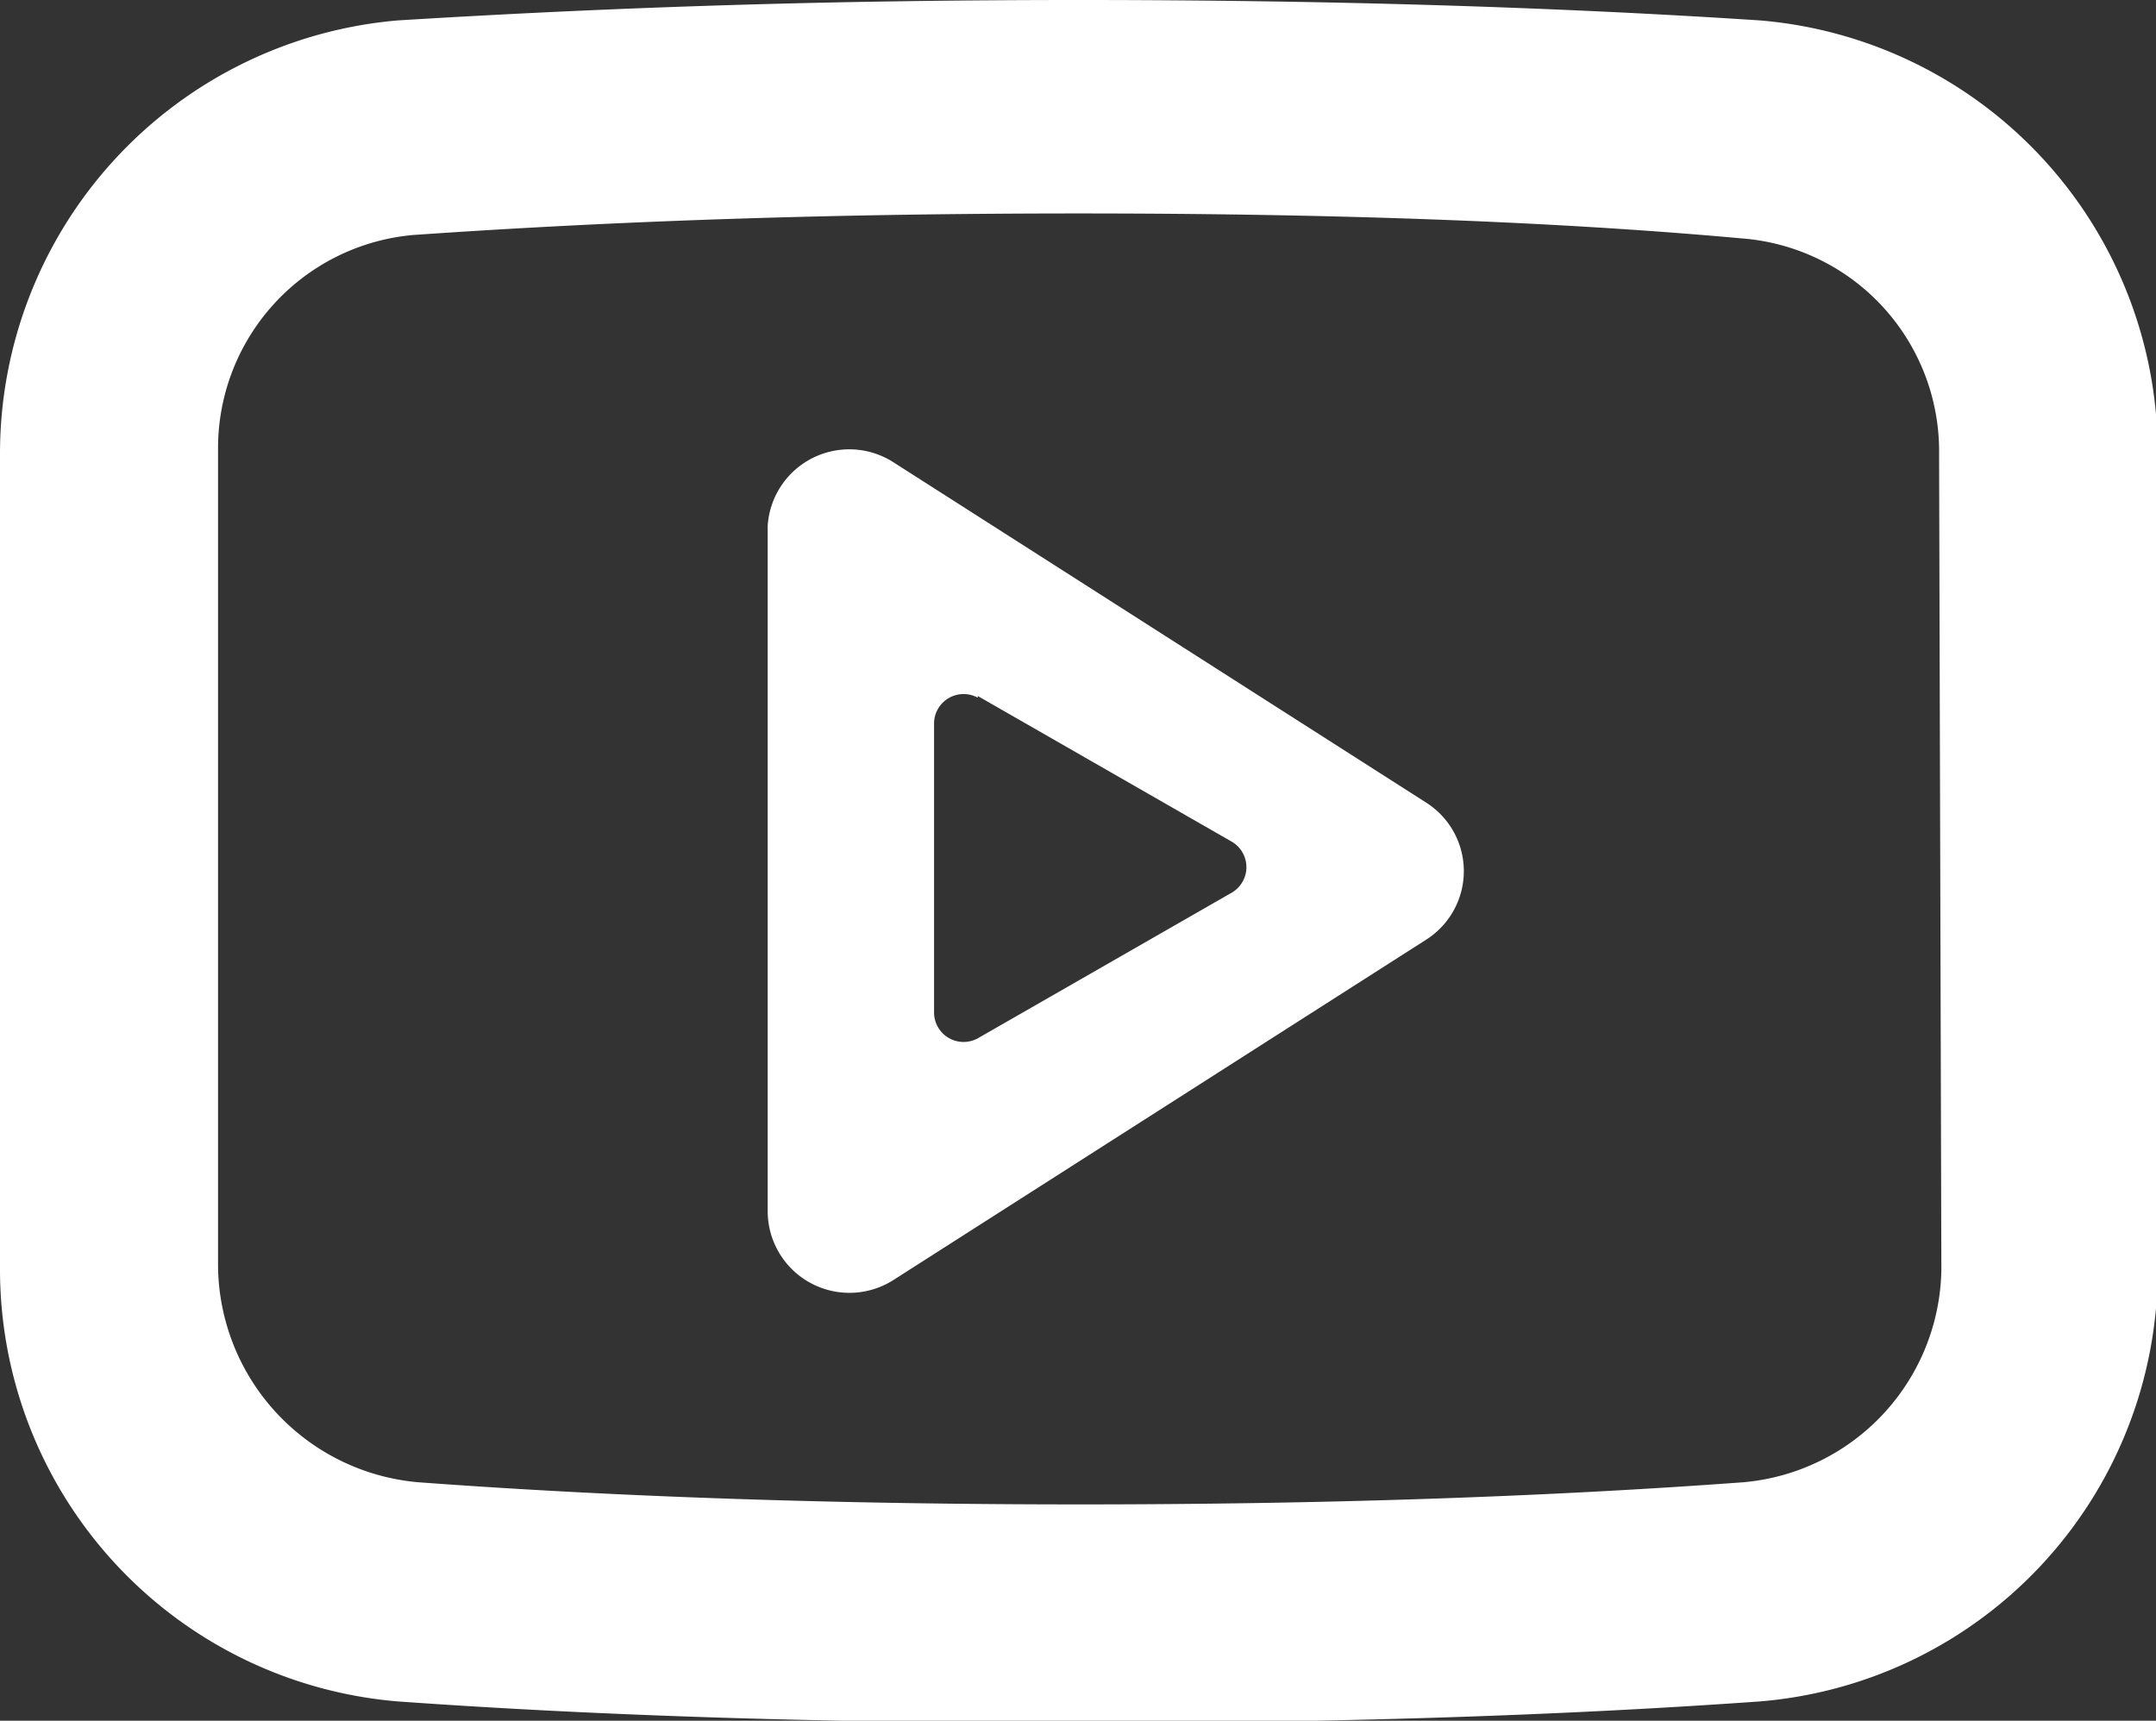<svg xmlns="http://www.w3.org/2000/svg" viewBox="0 0 37.97 30.31"><rect x="0" y="0" width="37.97" height="30.31" fill="#333333" stroke="none"/><defs><style>.cls-1{fill:#fff;}</style></defs><g id="Layer_2" data-name="Layer 2"><g id="Layer_3" data-name="Layer 3"><path class="cls-1" d="M31,.36C27.34.12,23.33,0,19,0S10.91.12,7,.36A7.66,7.66,0,0,0,0,8v14.4a7.64,7.64,0,0,0,7,7.57c3.63.26,7.65.38,12,.38s8.36-.12,12-.38a7.63,7.63,0,0,0,7-7.57V8A7.64,7.64,0,0,0,31,.36Zm3.19,22a3.82,3.82,0,0,1-3.49,3.75c-3.52.26-7.46.39-11.68.39s-8.14-.13-11.65-.39A3.86,3.86,0,0,1,3.84,22.3V7.9A3.77,3.77,0,0,1,7.27,4.14C11,3.88,14.84,3.76,19,3.76s8.16.12,11.68.44A3.76,3.76,0,0,1,34.15,8Z"/><path class="cls-1" d="M13.52,9.26V21.35a1.44,1.44,0,0,0,2.21,1.2l9.39-6a1.43,1.43,0,0,0,0-2.41l-9.39-6A1.44,1.44,0,0,0,13.52,9.26Zm3.7,3,4.48,2.57a.52.52,0,0,1,0,.89l-4.48,2.57a.52.52,0,0,1-.77-.45V12.74A.52.52,0,0,1,17.22,12.29Z"/></g></g></svg>